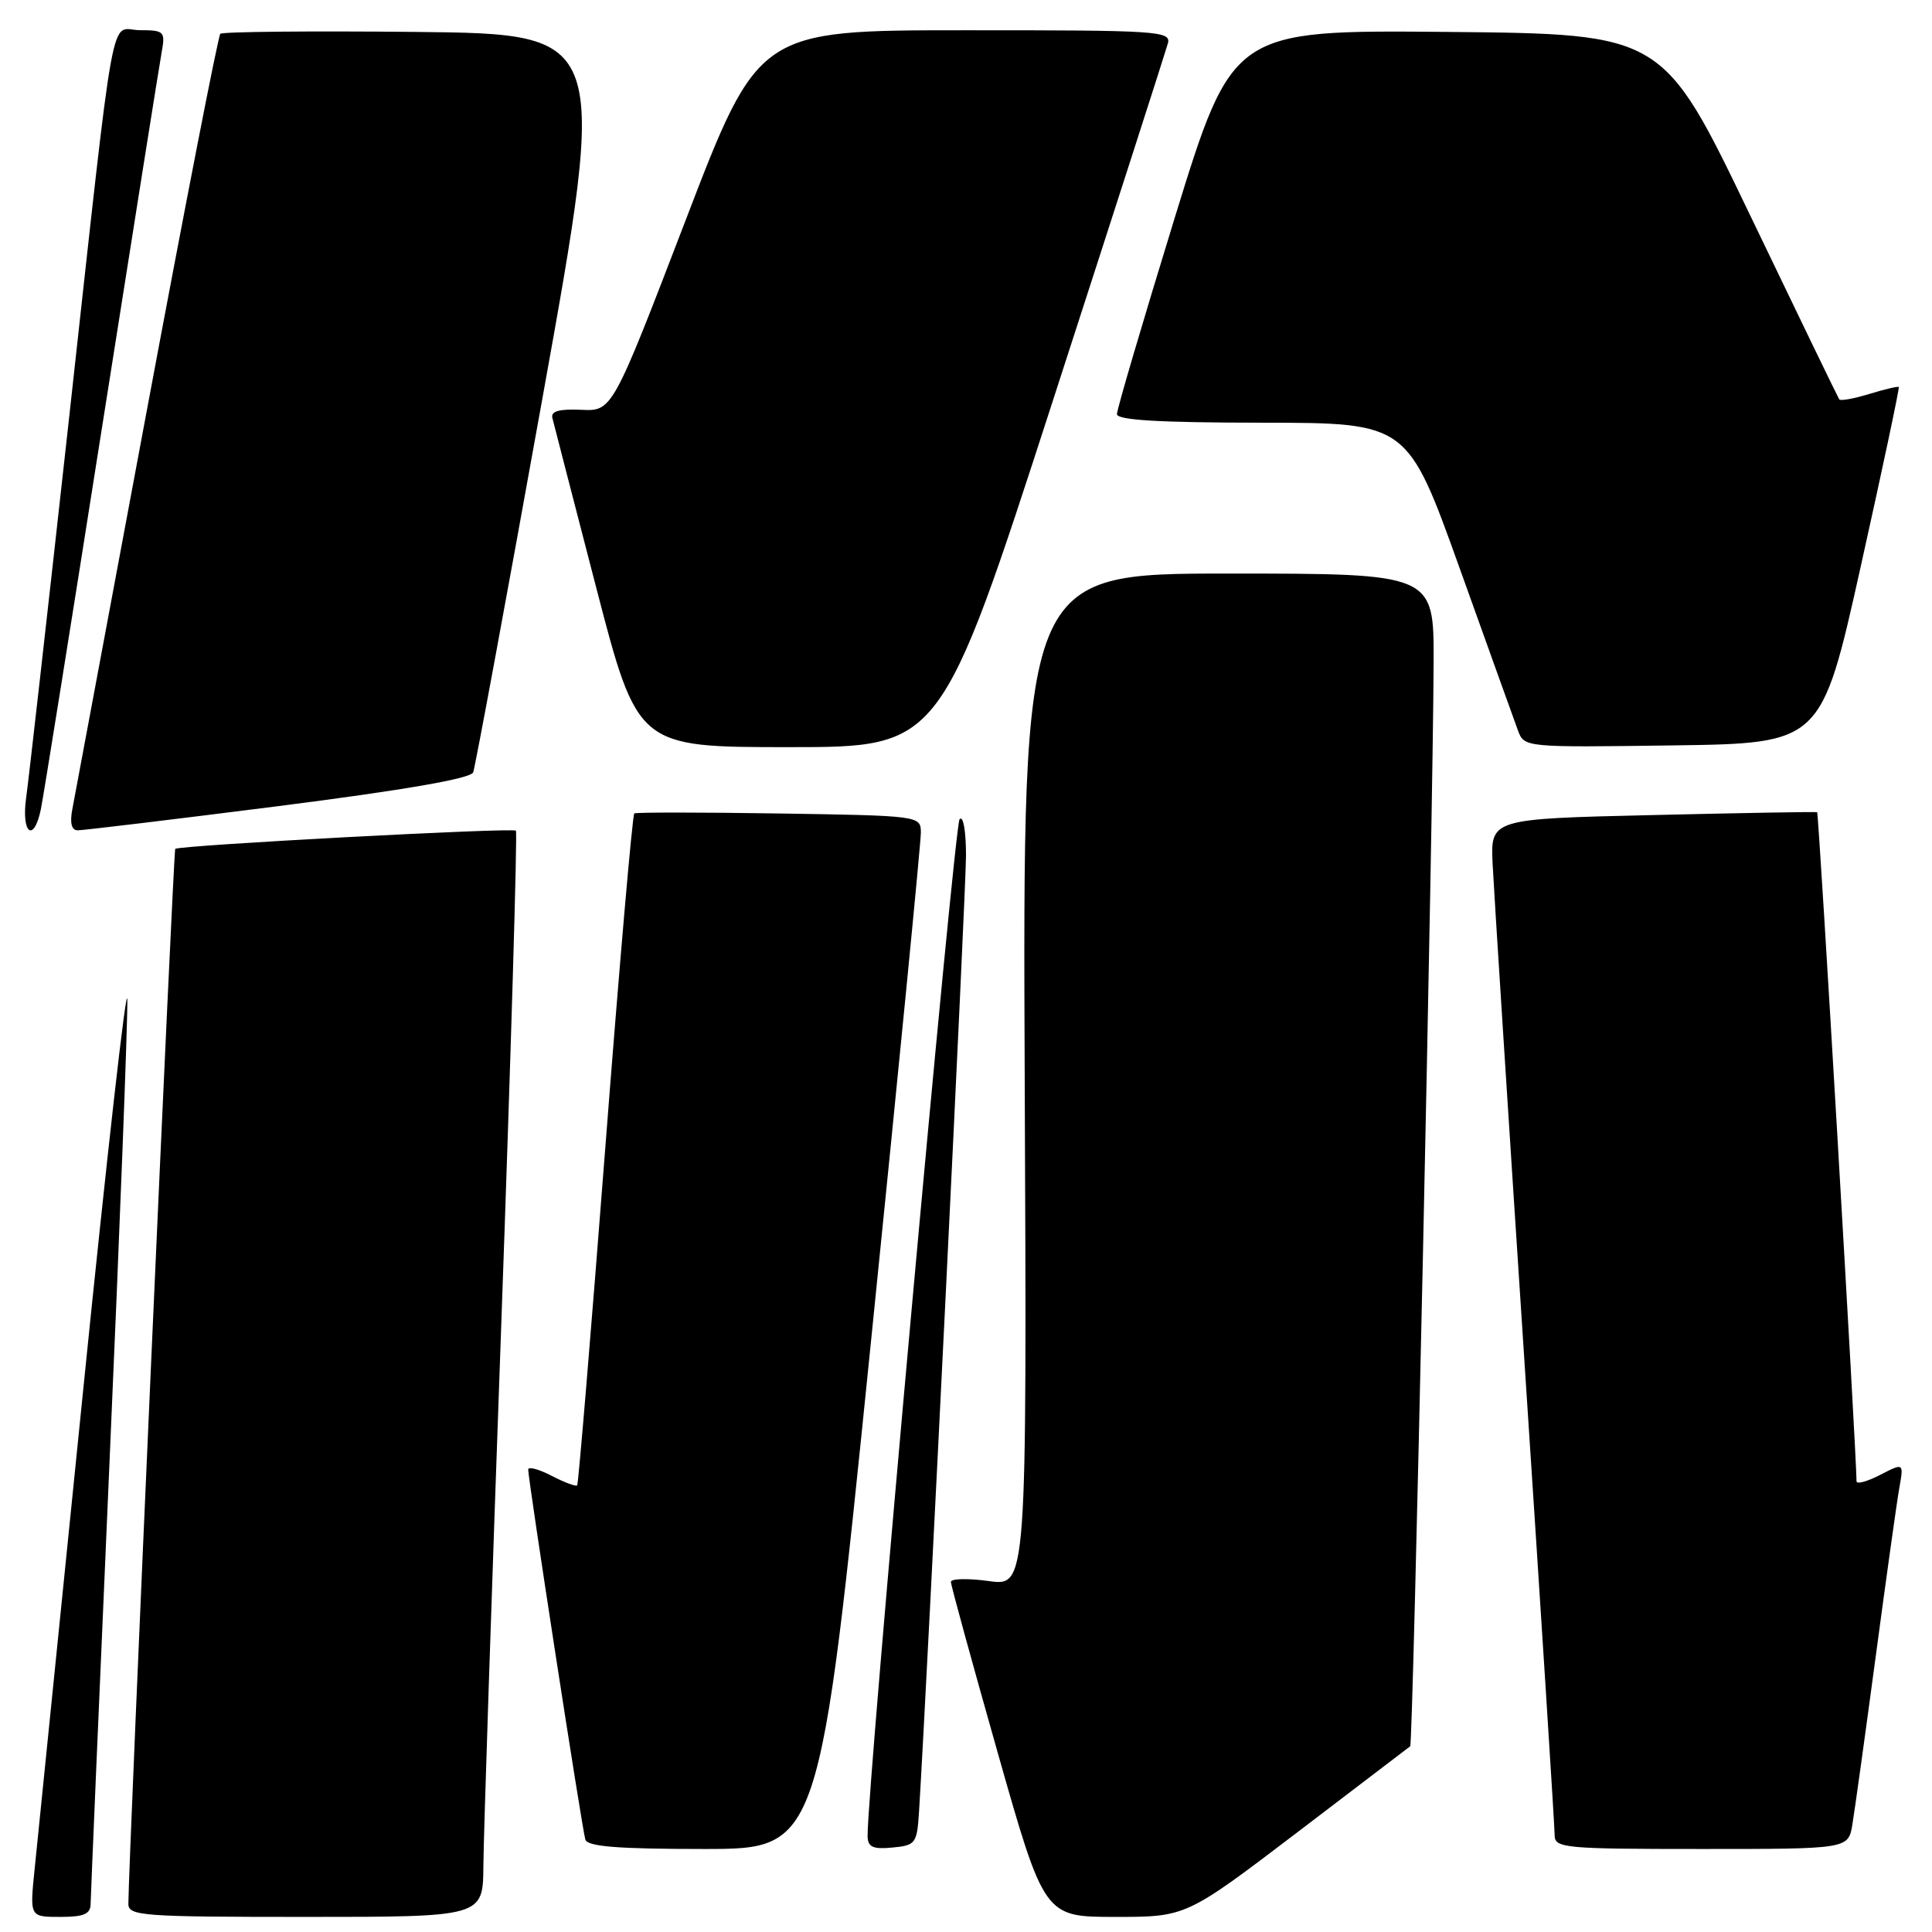 <?xml version="1.0" encoding="UTF-8" standalone="no"?>
<!DOCTYPE svg PUBLIC "-//W3C//DTD SVG 1.1//EN" "http://www.w3.org/Graphics/SVG/1.1/DTD/svg11.dtd" >
<svg xmlns="http://www.w3.org/2000/svg" xmlns:xlink="http://www.w3.org/1999/xlink" version="1.1" viewBox="0 0 256 256">
 <g >
 <path fill="currentColor"
d=" M 12.01 252.25 C 12.02 251.29 13.14 225.07 14.50 194.00 C 15.87 162.93 16.93 135.25 16.87 132.50 C 16.81 129.75 14.16 153.15 10.99 184.50 C 7.81 215.85 4.93 244.31 4.58 247.75 C 3.94 254.00 3.94 254.00 7.97 254.00 C 11.14 254.00 12.00 253.62 12.01 252.25 Z  M 64.05 247.25 C 64.07 243.54 65.14 211.25 66.42 175.50 C 67.70 139.75 68.57 110.31 68.36 110.07 C 67.97 109.64 23.76 112.00 23.22 112.48 C 22.98 112.69 17.03 246.72 17.01 252.25 C 17.00 253.87 18.78 254.00 40.50 254.00 C 64.00 254.00 64.00 254.00 64.05 247.25 Z  M 171.84 242.84 C 179.90 236.70 186.66 231.55 186.86 231.39 C 187.24 231.09 189.90 108.07 189.96 87.75 C 190.00 76.00 190.00 76.00 162.75 76.00 C 135.50 76.00 135.50 76.00 135.78 143.10 C 136.07 210.20 136.07 210.20 131.03 209.50 C 128.27 209.12 126.00 209.17 126.00 209.61 C 126.00 210.05 128.79 220.21 132.19 232.20 C 138.38 254.00 138.38 254.00 147.78 254.00 C 157.17 254.00 157.17 254.00 171.84 242.84 Z  M 115.31 178.75 C 119.02 142.31 122.04 111.51 122.02 110.29 C 122.00 108.11 121.82 108.08 103.25 107.79 C 92.94 107.63 84.30 107.63 84.05 107.78 C 83.80 107.94 82.07 127.96 80.19 152.28 C 78.31 176.60 76.64 196.65 76.48 196.82 C 76.32 197.00 74.79 196.43 73.09 195.55 C 71.39 194.67 70.00 194.30 69.99 194.72 C 69.97 195.96 77.13 242.37 77.56 243.75 C 77.84 244.68 81.87 245.00 93.26 245.00 C 108.58 245.00 108.58 245.00 115.31 178.75 Z  M 121.78 240.00 C 122.90 221.81 128.00 117.96 128.00 113.36 C 128.00 110.10 127.63 108.01 127.15 108.55 C 126.44 109.34 114.84 237.58 114.96 243.31 C 114.99 244.75 115.67 245.06 118.25 244.81 C 121.34 244.52 121.51 244.28 121.78 240.00 Z  M 245.45 241.75 C 245.75 239.96 247.14 229.95 248.54 219.50 C 249.94 209.05 251.34 199.00 251.67 197.16 C 252.26 193.82 252.26 193.82 249.13 195.43 C 247.41 196.32 246.00 196.70 246.00 196.28 C 245.97 192.32 241.00 107.70 240.78 107.62 C 240.63 107.55 230.82 107.72 219.00 108.00 C 197.50 108.50 197.50 108.50 197.78 114.50 C 197.94 117.80 199.85 147.68 202.03 180.91 C 204.22 214.13 206.00 242.14 206.00 243.16 C 206.00 244.88 207.22 245.00 225.45 245.00 C 244.91 245.00 244.91 245.00 245.45 241.75 Z  M 5.41 107.25 C 5.73 105.74 9.35 83.12 13.46 57.00 C 17.58 30.88 21.17 8.26 21.45 6.75 C 21.91 4.19 21.71 4.00 18.56 4.00 C 14.44 4.00 15.45 -1.60 9.03 56.50 C 6.29 81.25 3.79 103.41 3.46 105.75 C 2.81 110.46 4.48 111.74 5.41 107.25 Z  M 36.86 106.82 C 53.64 104.68 62.38 103.16 62.70 102.34 C 62.96 101.65 67.09 79.36 71.87 52.80 C 80.57 4.50 80.57 4.50 55.13 4.23 C 41.15 4.09 29.47 4.20 29.19 4.48 C 28.91 4.76 24.50 27.38 19.39 54.74 C 14.28 82.11 9.87 105.74 9.58 107.25 C 9.24 109.04 9.48 110.01 10.28 110.02 C 10.95 110.03 22.91 108.59 36.86 106.82 Z  M 139.46 53.25 C 147.61 28.09 154.49 6.71 154.75 5.75 C 155.20 4.11 153.45 4.00 127.87 4.01 C 100.50 4.01 100.50 4.01 90.82 29.26 C 81.13 54.50 81.13 54.50 77.00 54.30 C 74.11 54.17 72.97 54.49 73.19 55.37 C 73.36 56.07 75.97 66.17 78.99 77.82 C 84.49 99.00 84.49 99.00 104.56 99.00 C 124.64 99.00 124.64 99.00 139.46 53.25 Z  M 246.57 75.00 C 249.45 62.07 251.71 51.40 251.60 51.28 C 251.49 51.16 249.73 51.58 247.70 52.20 C 245.67 52.82 243.87 53.15 243.71 52.92 C 243.55 52.69 238.23 41.70 231.89 28.50 C 220.36 4.50 220.36 4.50 191.84 4.23 C 163.33 3.97 163.33 3.97 155.66 28.85 C 151.45 42.54 148.00 54.24 148.00 54.87 C 148.00 55.67 153.57 56.00 167.25 56.01 C 186.50 56.03 186.50 56.03 193.40 75.26 C 197.19 85.84 200.67 95.52 201.13 96.77 C 201.97 99.04 201.98 99.04 221.65 98.77 C 241.34 98.50 241.34 98.50 246.57 75.00 Z "/>
</g>
</svg>